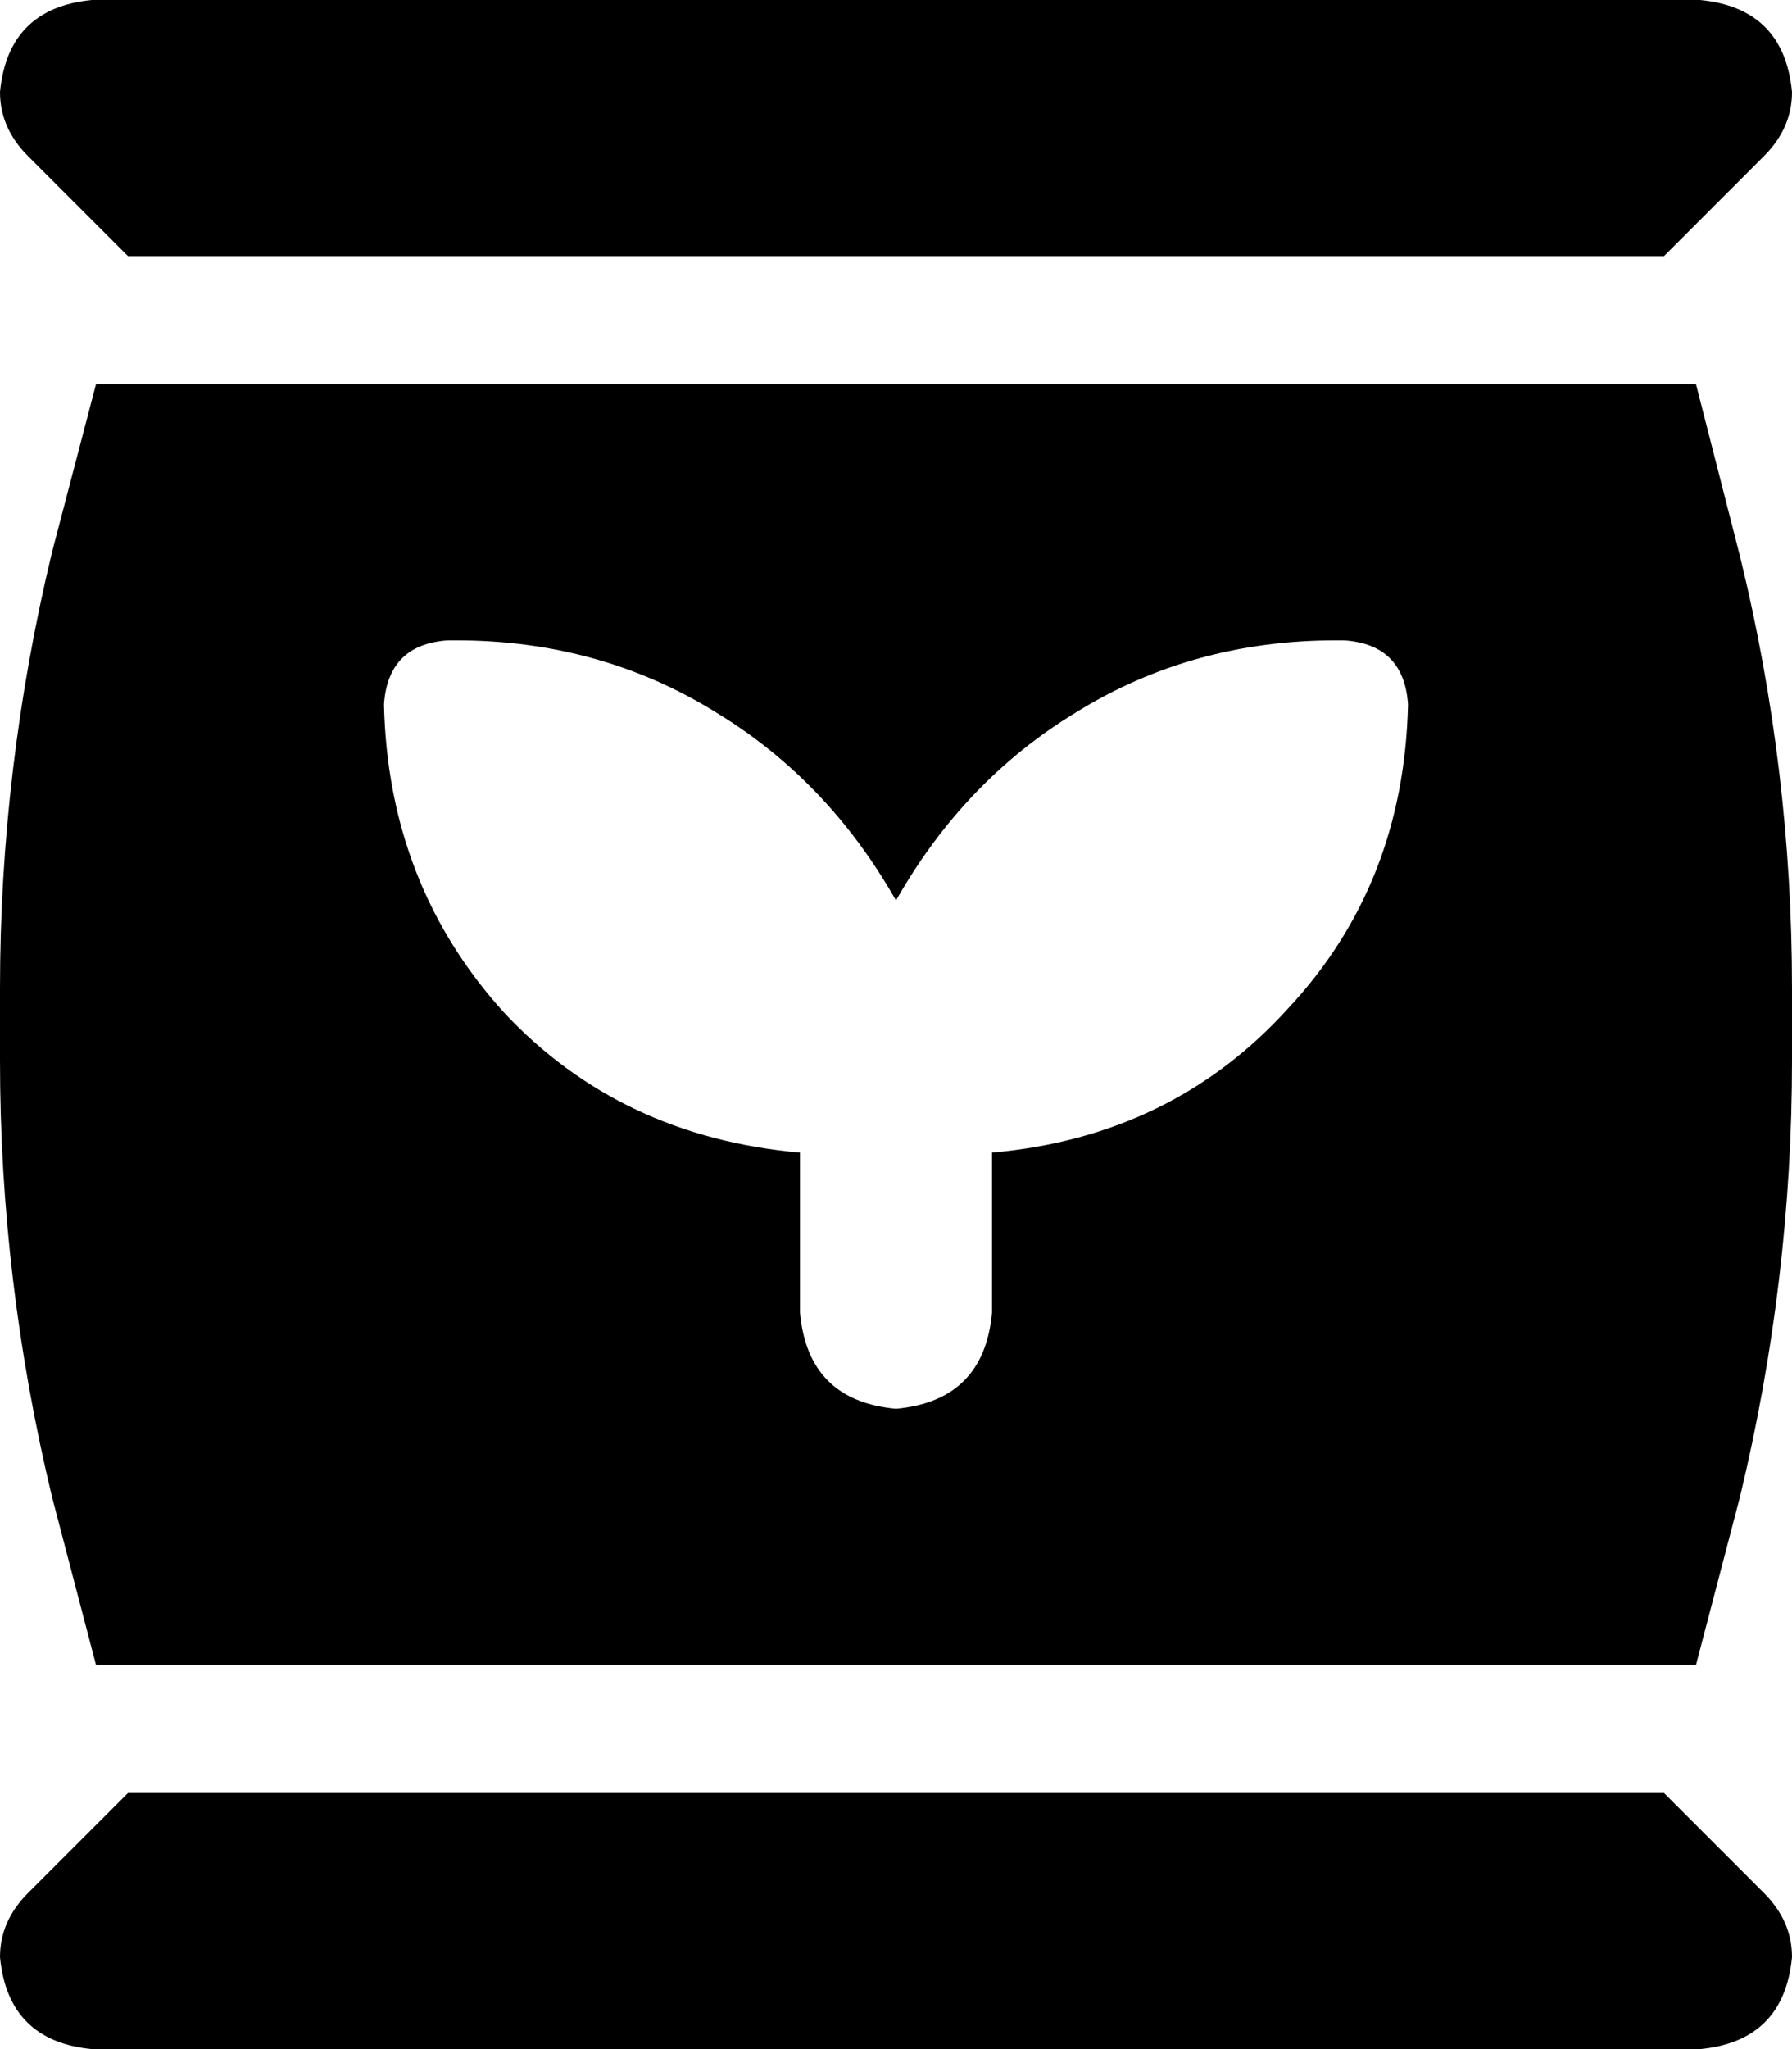 <svg xmlns="http://www.w3.org/2000/svg" viewBox="0 0 448 512">
  <path d="M 32 64 L 7 39 L 32 64 L 7 39 Q 0 32 0 23 Q 2 2 23 0 L 425 0 L 425 0 Q 446 2 448 23 Q 448 32 441 39 L 416 64 L 416 64 L 32 64 L 32 64 Z M 24 96 L 424 96 L 24 96 L 424 96 L 435 139 L 435 139 Q 448 192 448 247 L 448 265 L 448 265 Q 448 320 435 374 L 424 416 L 424 416 L 24 416 L 24 416 L 13 374 L 13 374 Q 0 320 0 265 L 0 247 L 0 247 Q 0 192 13 138 L 24 96 L 24 96 Z M 32 448 L 416 448 L 32 448 L 416 448 L 441 473 L 441 473 Q 448 480 448 489 Q 446 510 425 512 L 23 512 L 23 512 Q 2 510 0 489 Q 0 480 7 473 L 32 448 L 32 448 Z M 112 160 Q 97 161 96 176 Q 97 221 126 253 Q 155 284 200 288 L 200 328 L 200 328 Q 202 350 224 352 Q 246 350 248 328 L 248 288 L 248 288 Q 293 284 322 252 Q 351 221 352 176 Q 351 161 336 160 L 334 160 L 334 160 Q 298 160 269 178 Q 241 195 224 225 Q 207 195 179 178 Q 150 160 114 160 L 112 160 L 112 160 Z" />
</svg>